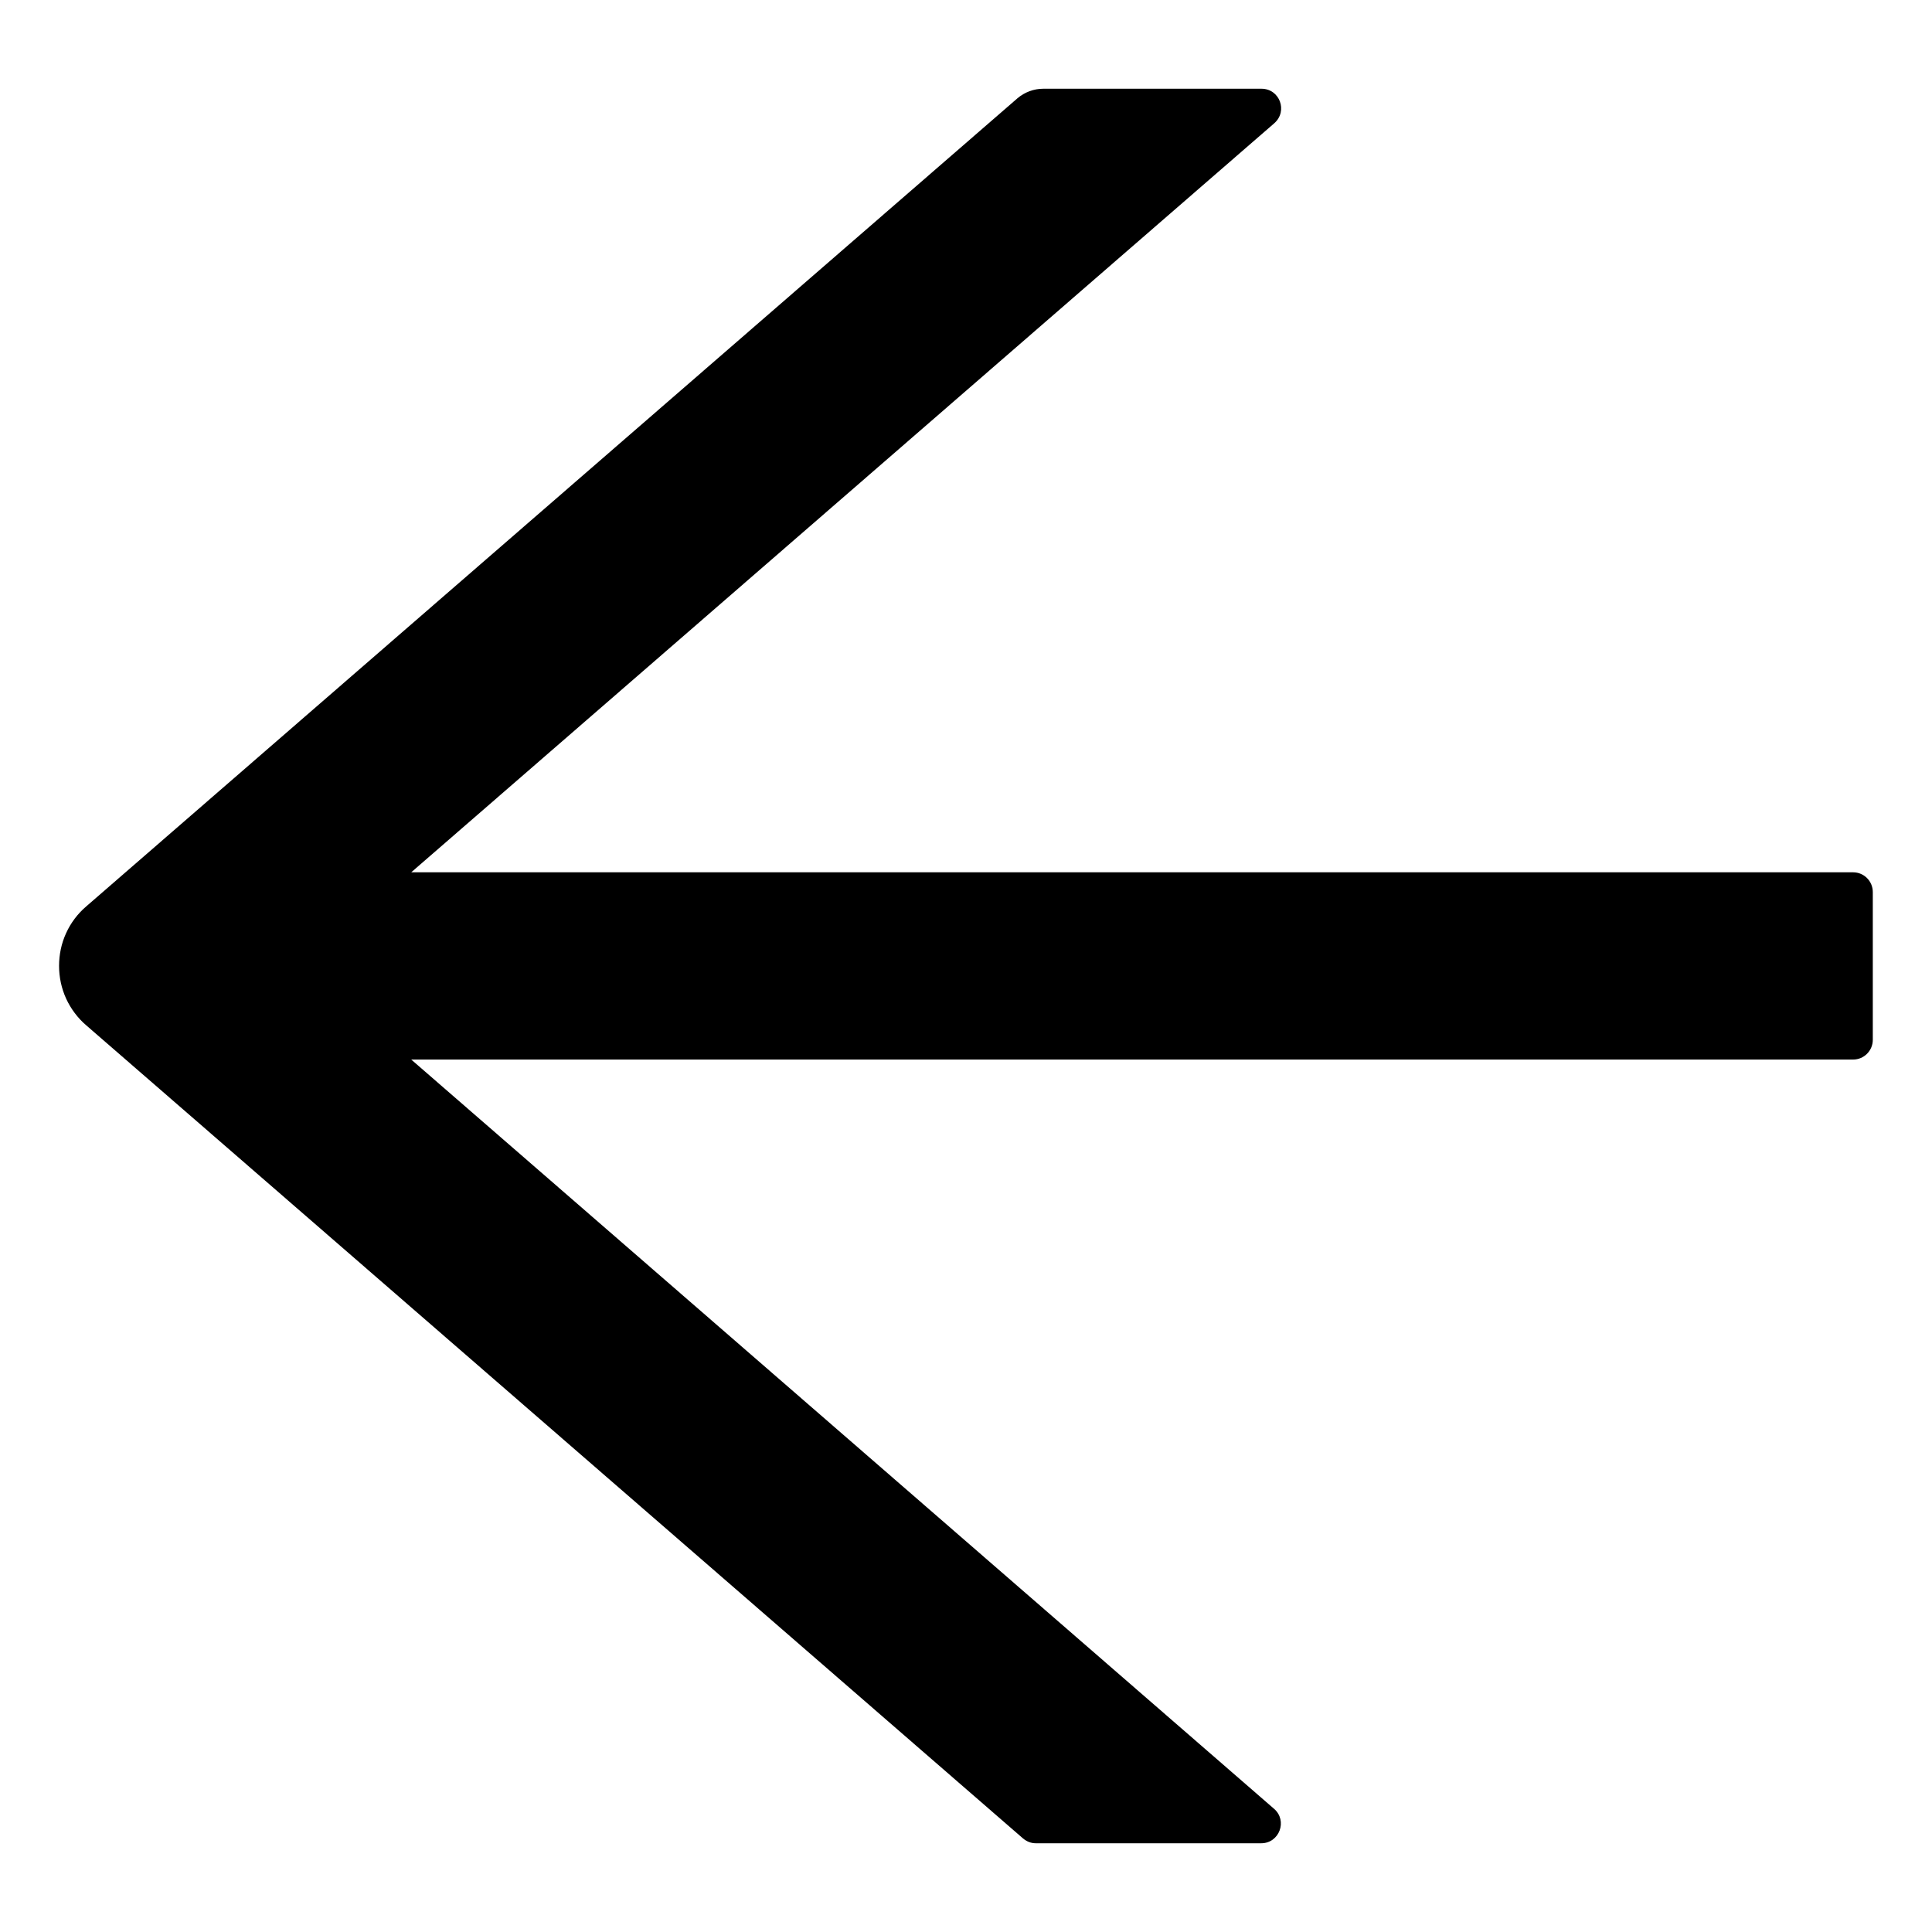 <svg width="14" height="14" viewBox="0 0 14 14" fill="none" xmlns="http://www.w3.org/2000/svg">
<path d="M13.428 6.321H2.98L9.234 0.893C9.334 0.805 9.273 0.643 9.141 0.643H7.56C7.491 0.643 7.425 0.668 7.373 0.712L0.625 6.568C0.563 6.621 0.513 6.687 0.479 6.762C0.445 6.836 0.428 6.917 0.428 6.999C0.428 7.081 0.445 7.161 0.479 7.236C0.513 7.31 0.563 7.377 0.625 7.43L7.412 13.321C7.439 13.344 7.471 13.357 7.505 13.357H9.139C9.271 13.357 9.332 13.193 9.232 13.107L2.98 7.678H13.428C13.507 7.678 13.571 7.614 13.571 7.535V6.464C13.571 6.385 13.507 6.321 13.428 6.321Z" fill="current"/>
</svg>
